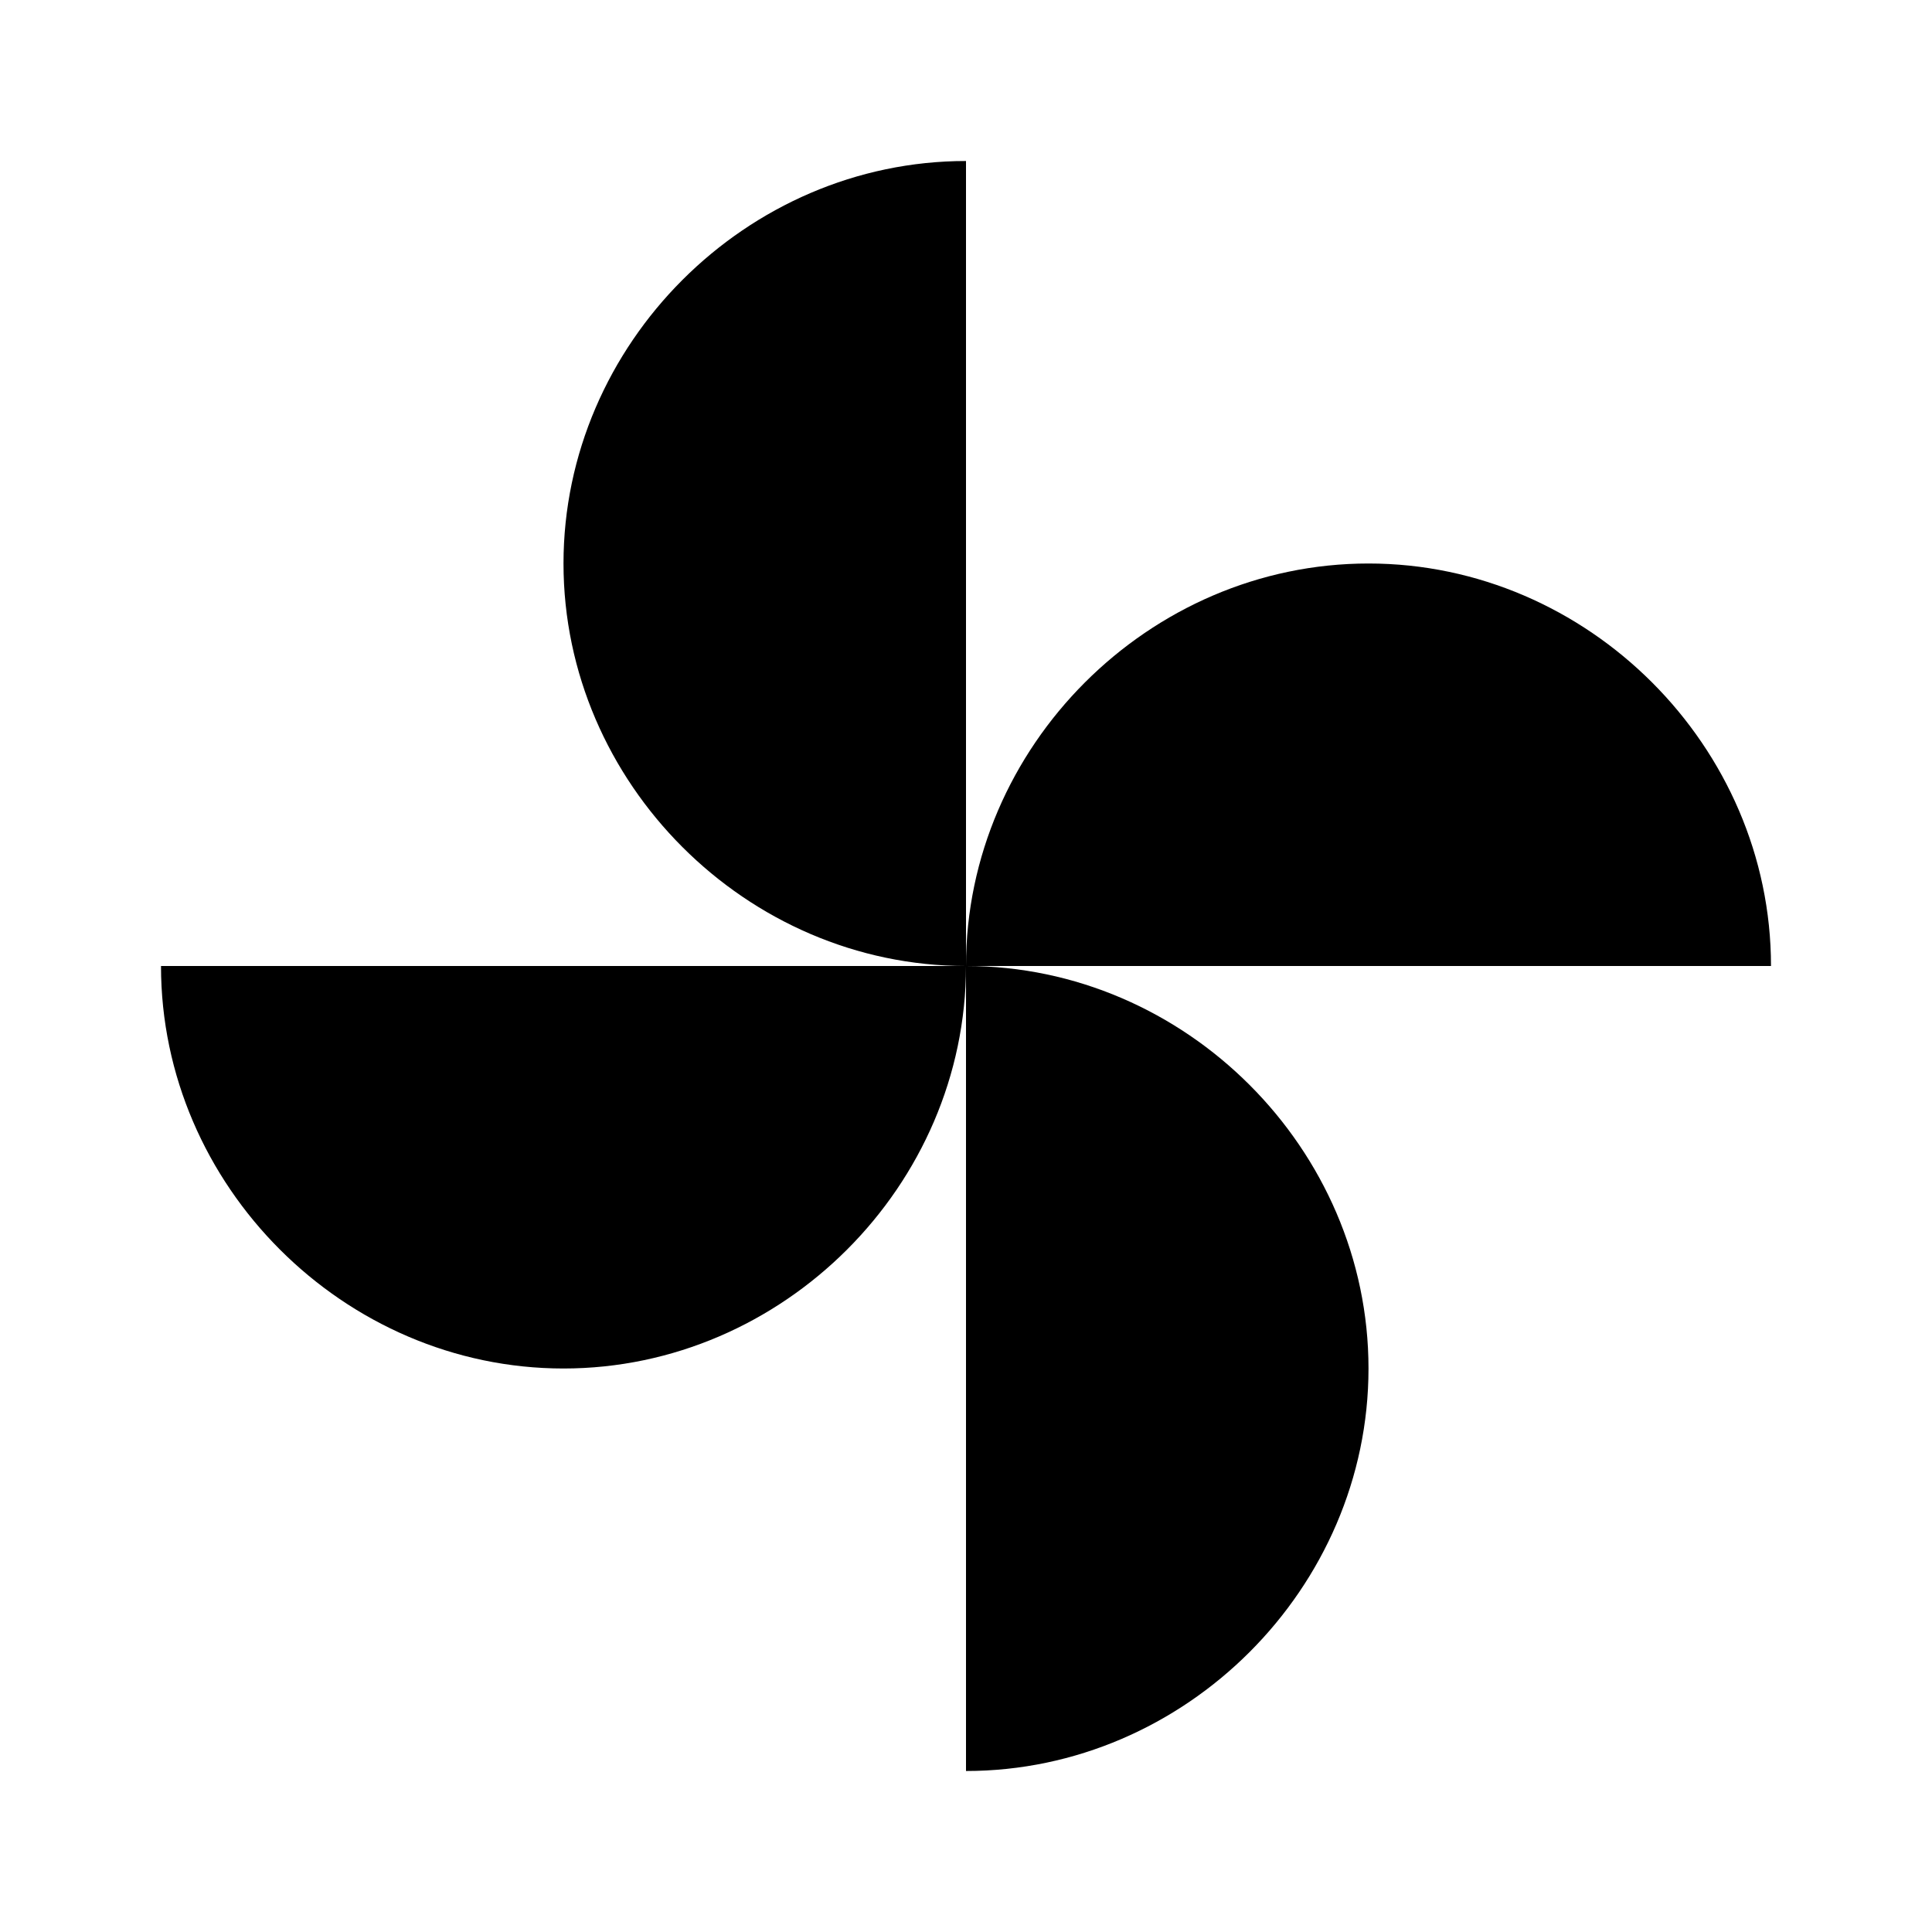 <svg xmlns="http://www.w3.org/2000/svg" version="1.1" viewBox="0 0 24 24">
  <path d="m12 12c0-2.727 2.273-5 5-5s5 2.273 5 5zc0 2.727-2.273 5-5 5s-5-2.273-5-5zc-2.727 0-5-2.273-5-5s2.273-5 5-5zc2.727 0 5 2.273 5 5s-2.273 5-5 5z"/>
</svg>
